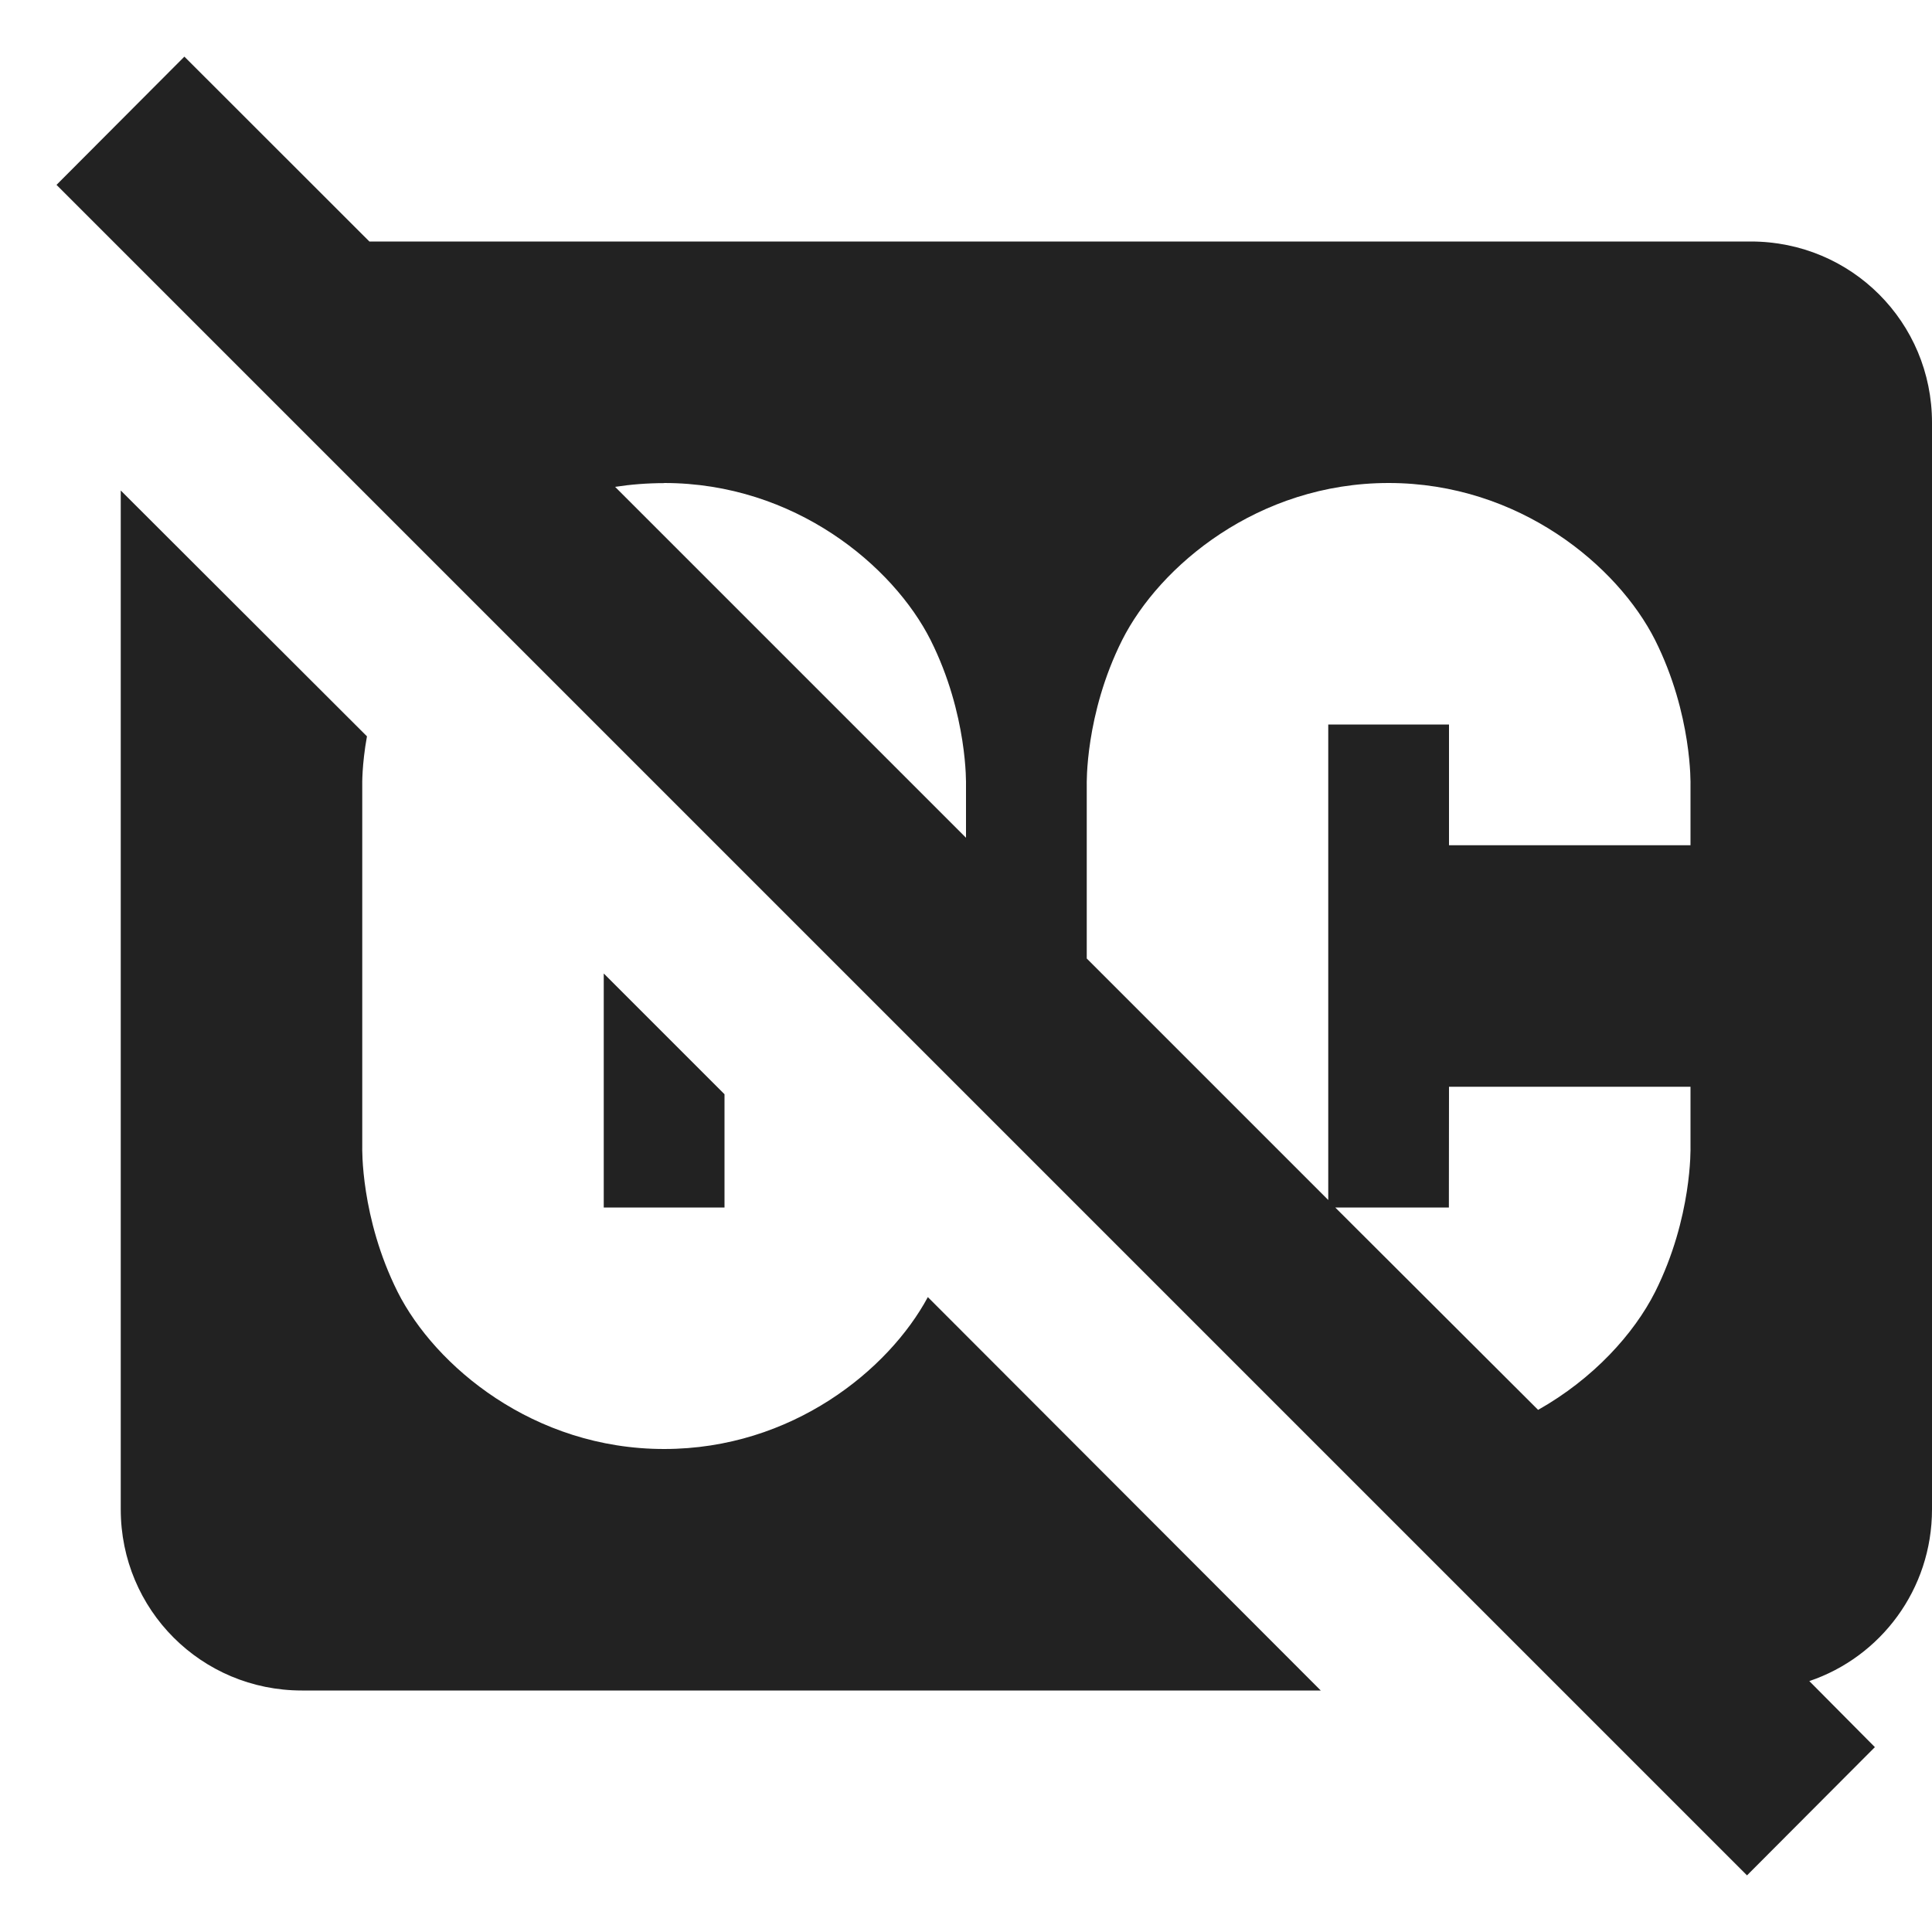 <?xml version="1.0" encoding="UTF-8"?>
<svg height="16px" viewBox="0 0 16 16" width="16px" xmlns="http://www.w3.org/2000/svg">
    <path d="m 1.527 0.469 l -1.059 1.062 l 14 14 l 1.059 -1.062 l -0.543 -0.547 c 0.59 -0.199 1.016 -0.758 1.016 -1.422 v -9 c 0 -0.832 -0.668 -1.5 -1.5 -1.5 h -11.441 z m 3.973 3.531 c 1.082 0 1.898 0.688 2.207 1.301 c 0.309 0.617 0.293 1.199 0.293 1.199 v 0.438 l -2.906 -2.906 c 0.129 -0.02 0.266 -0.031 0.406 -0.031 z m 6 0 c 1.082 0 1.898 0.688 2.207 1.301 c 0.309 0.617 0.293 1.199 0.293 1.199 v 0.5 h -2 v -1 h -1 v 3.938 l -2 -2 v -1.438 s -0.016 -0.582 0.293 -1.199 c 0.309 -0.613 1.125 -1.301 2.207 -1.301 z m -10.5 0.062 v 8.438 c 0 0.832 0.668 1.5 1.5 1.5 h 8.438 l -3.254 -3.258 c -0.324 0.602 -1.125 1.258 -2.184 1.258 c -1.082 0 -1.898 -0.688 -2.207 -1.301 c -0.309 -0.617 -0.293 -1.199 -0.293 -1.199 v -3 s -0.004 -0.164 0.039 -0.402 z m 4 4 v 1.938 h 1 v -0.938 z m 7 0.938 h 2 v 0.5 s 0.016 0.582 -0.293 1.199 c -0.176 0.348 -0.512 0.719 -0.969 0.977 l -1.68 -1.676 h 0.941 z m 0 0" fill="#222222"/>
</svg>
